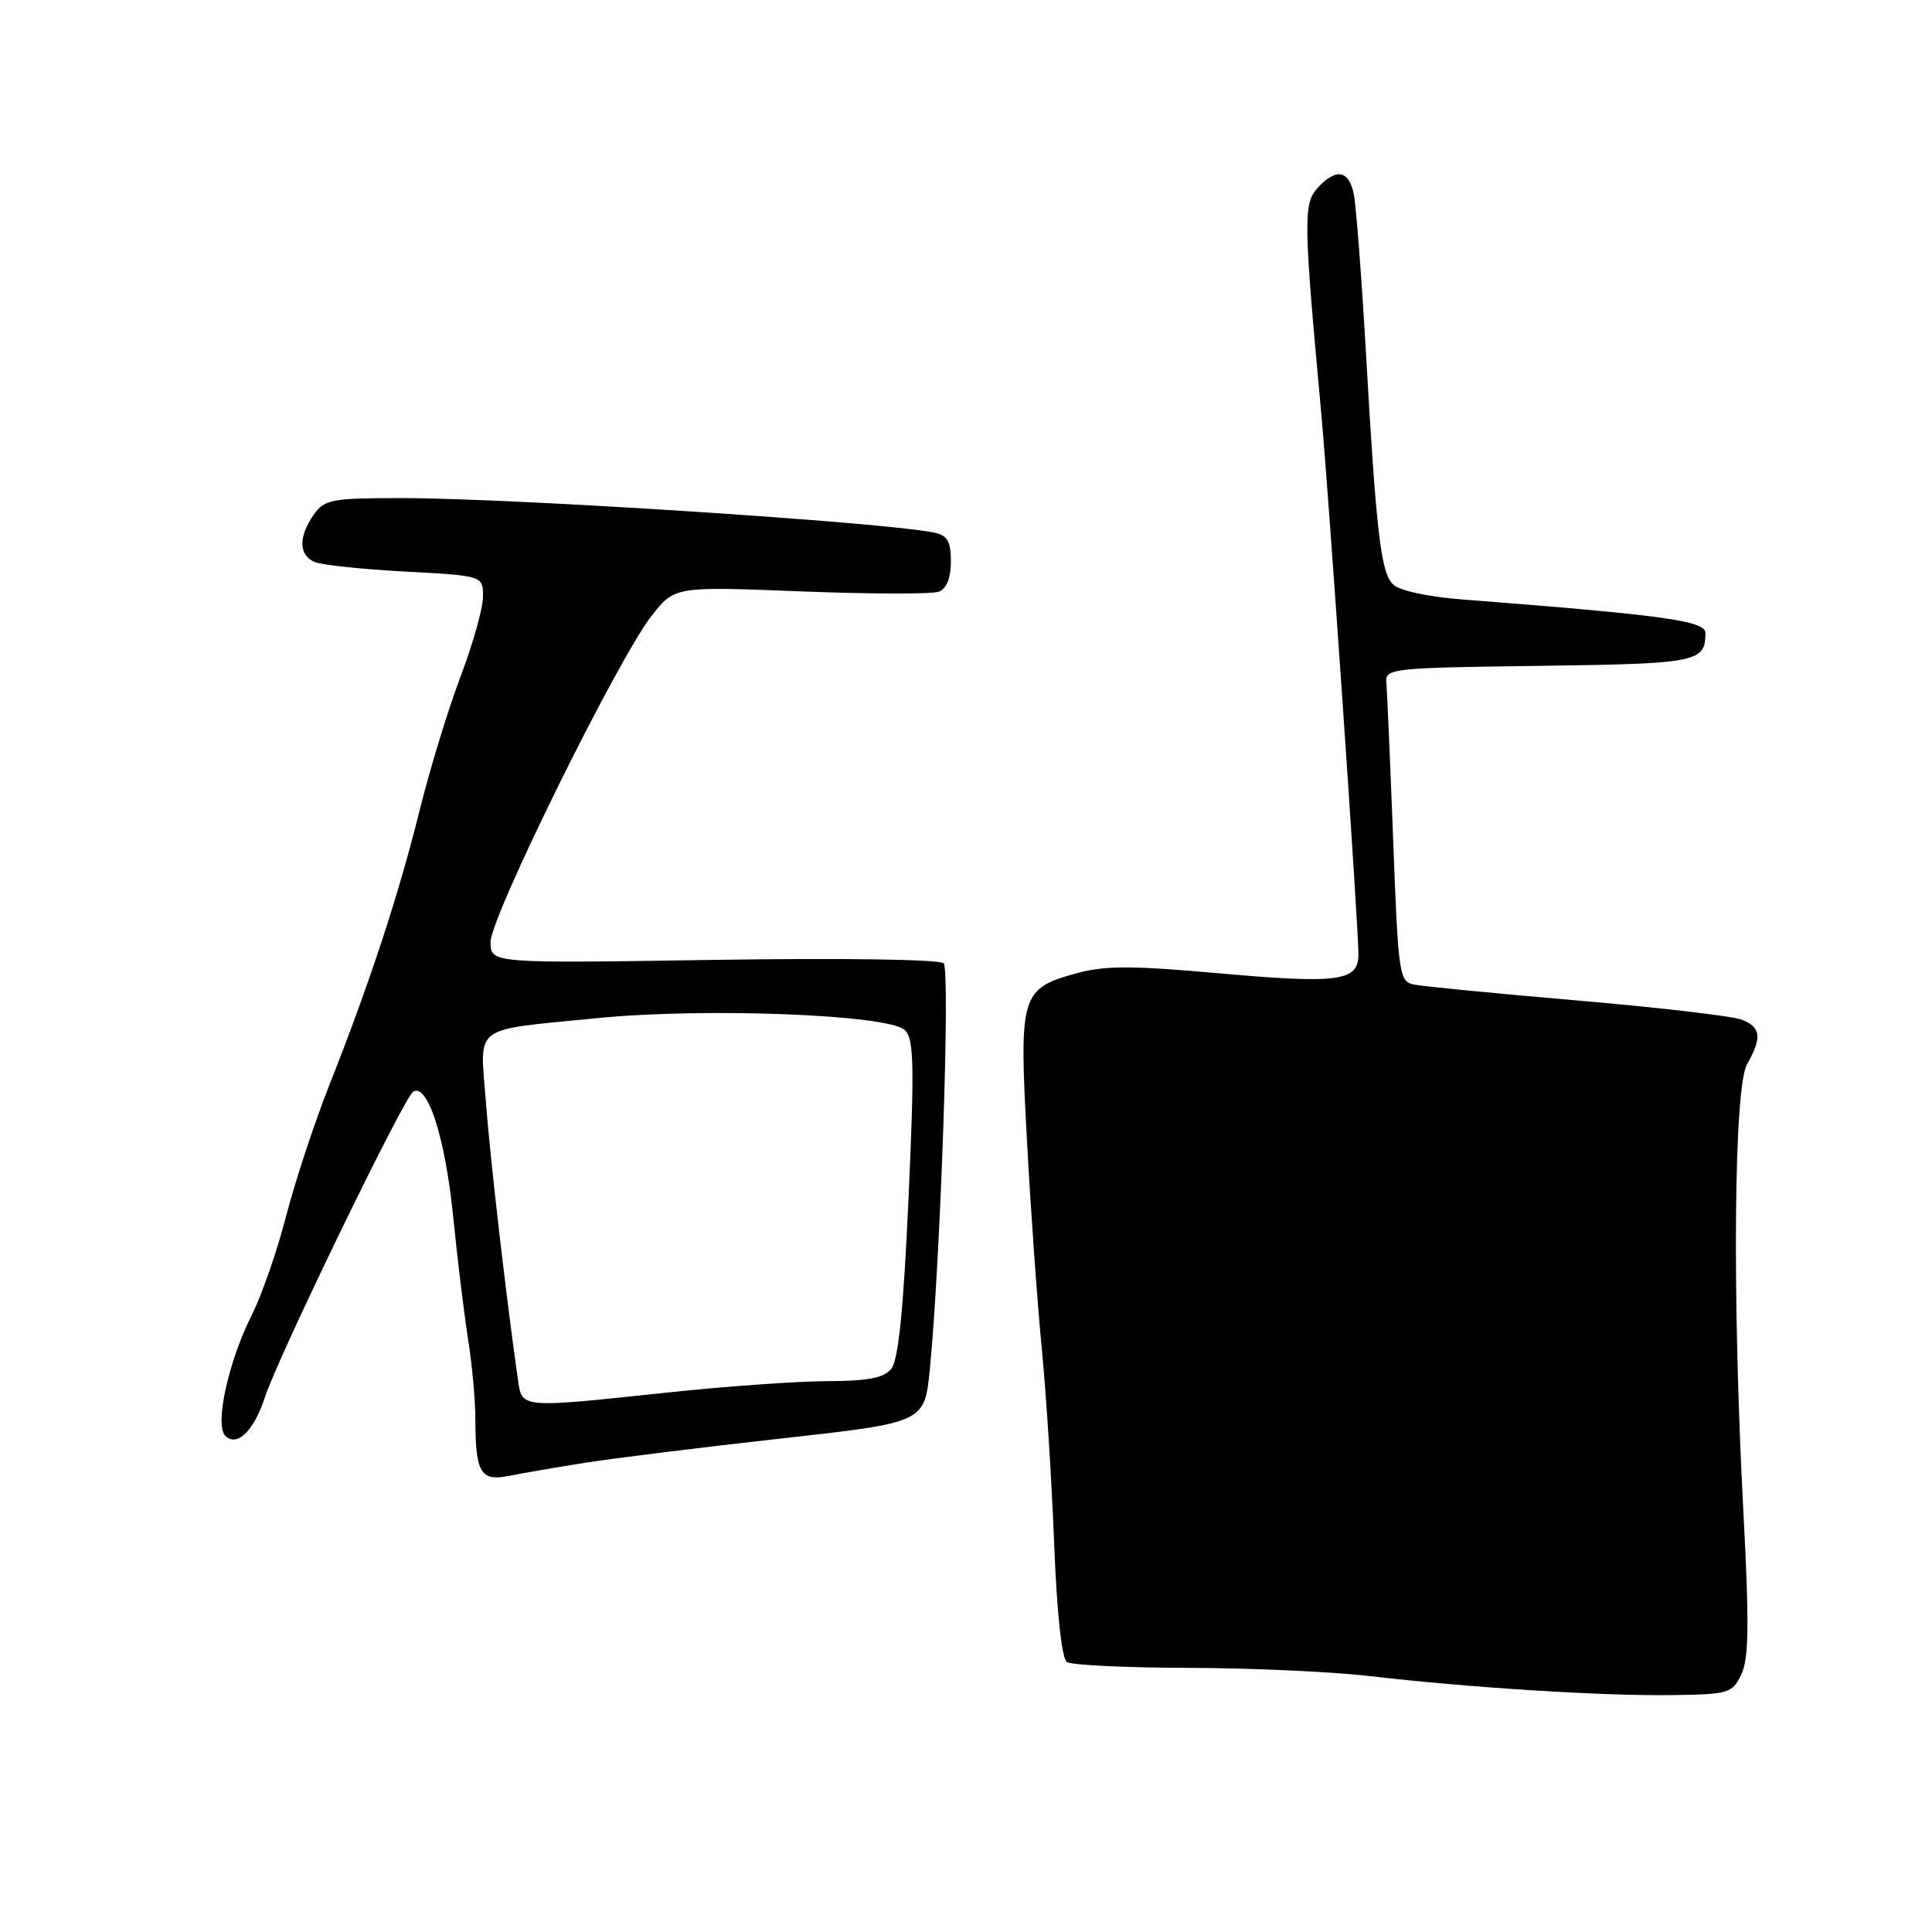 <?xml version="1.0" encoding="UTF-8" standalone="no"?>
<!DOCTYPE svg PUBLIC "-//W3C//DTD SVG 1.1//EN" "http://www.w3.org/Graphics/SVG/1.1/DTD/svg11.dtd" >
<svg xmlns="http://www.w3.org/2000/svg" xmlns:xlink="http://www.w3.org/1999/xlink" version="1.1" viewBox="0 0 256 256">
 <g >
 <path fill="currentColor"
d=" M 230.74 221.86 C 231.73 219.79 231.79 215.14 231.01 200.36 C 229.51 171.87 229.74 144.08 231.50 141.00 C 233.51 137.48 233.34 136.08 230.75 135.10 C 229.51 134.63 219.72 133.49 209.00 132.57 C 198.28 131.65 188.56 130.70 187.40 130.47 C 185.39 130.06 185.28 129.25 184.60 111.27 C 184.21 100.95 183.80 91.60 183.70 90.50 C 183.51 88.57 184.18 88.49 203.95 88.23 C 224.92 87.95 225.95 87.75 225.98 83.89 C 226.00 82.26 220.56 81.51 193.73 79.43 C 189.20 79.08 185.39 78.25 184.59 77.44 C 182.96 75.82 182.37 70.78 180.98 46.50 C 180.41 36.60 179.69 27.26 179.39 25.75 C 178.75 22.52 177.01 22.23 174.56 24.93 C 172.69 27.00 172.73 29.35 175.05 54.50 C 176.07 65.55 180.00 122.67 180.00 126.47 C 180.00 130.03 177.38 130.38 161.44 128.96 C 149.77 127.92 146.33 127.93 142.51 129.00 C 135.26 131.03 135.02 131.86 136.08 151.17 C 136.57 160.33 137.46 172.71 138.04 178.67 C 138.62 184.62 139.36 196.25 139.68 204.50 C 140.04 213.81 140.69 219.78 141.38 220.23 C 142.00 220.64 149.25 220.98 157.50 221.00 C 165.75 221.02 176.55 221.51 181.50 222.09 C 194.64 223.62 212.34 224.74 221.49 224.61 C 229.09 224.51 229.54 224.37 230.74 221.86 Z  M 77.50 193.83 C 81.35 193.22 93.05 191.77 103.50 190.61 C 122.50 188.50 122.50 188.50 123.20 181.50 C 124.61 167.31 125.94 128.54 125.04 127.64 C 124.52 127.12 111.56 126.93 94.57 127.19 C 65.00 127.65 65.00 127.65 65.00 124.82 C 65.00 121.48 81.90 87.25 86.34 81.60 C 89.40 77.70 89.40 77.70 106.10 78.36 C 115.28 78.72 123.52 78.74 124.40 78.40 C 125.43 78.00 126.00 76.58 126.00 74.41 C 126.00 71.72 125.55 70.94 123.75 70.57 C 117.13 69.19 67.99 66.01 53.31 66.00 C 43.90 66.00 42.99 66.17 41.56 68.22 C 39.51 71.15 39.58 73.62 41.75 74.49 C 42.71 74.87 48.11 75.44 53.75 75.74 C 64.00 76.29 64.00 76.29 64.00 79.06 C 64.00 80.58 62.66 85.36 61.02 89.66 C 59.39 93.97 56.93 102.00 55.57 107.50 C 52.78 118.72 48.99 130.25 43.65 143.75 C 41.67 148.76 39.08 156.60 37.90 161.18 C 36.72 165.76 34.68 171.63 33.37 174.23 C 30.26 180.39 28.42 188.82 29.85 190.25 C 31.39 191.79 33.65 189.60 35.09 185.17 C 36.82 179.84 53.52 145.42 54.74 144.66 C 56.66 143.47 58.99 150.73 60.04 161.15 C 60.61 166.84 61.51 174.20 62.03 177.50 C 62.56 180.80 62.99 185.60 62.99 188.17 C 63.00 195.13 63.70 196.31 67.39 195.57 C 69.10 195.23 73.65 194.44 77.50 193.83 Z  M 68.62 182.75 C 67.10 172.13 64.92 153.29 64.37 145.86 C 63.60 135.65 62.37 136.58 79.00 134.92 C 93.33 133.48 117.82 134.43 119.91 136.50 C 121.10 137.68 121.18 141.22 120.38 158.84 C 119.71 173.67 119.04 180.24 118.09 181.39 C 117.09 182.59 114.96 183.00 109.63 183.01 C 105.71 183.02 96.20 183.69 88.50 184.51 C 68.75 186.61 69.18 186.65 68.62 182.75 Z "/>
</g>
</svg>